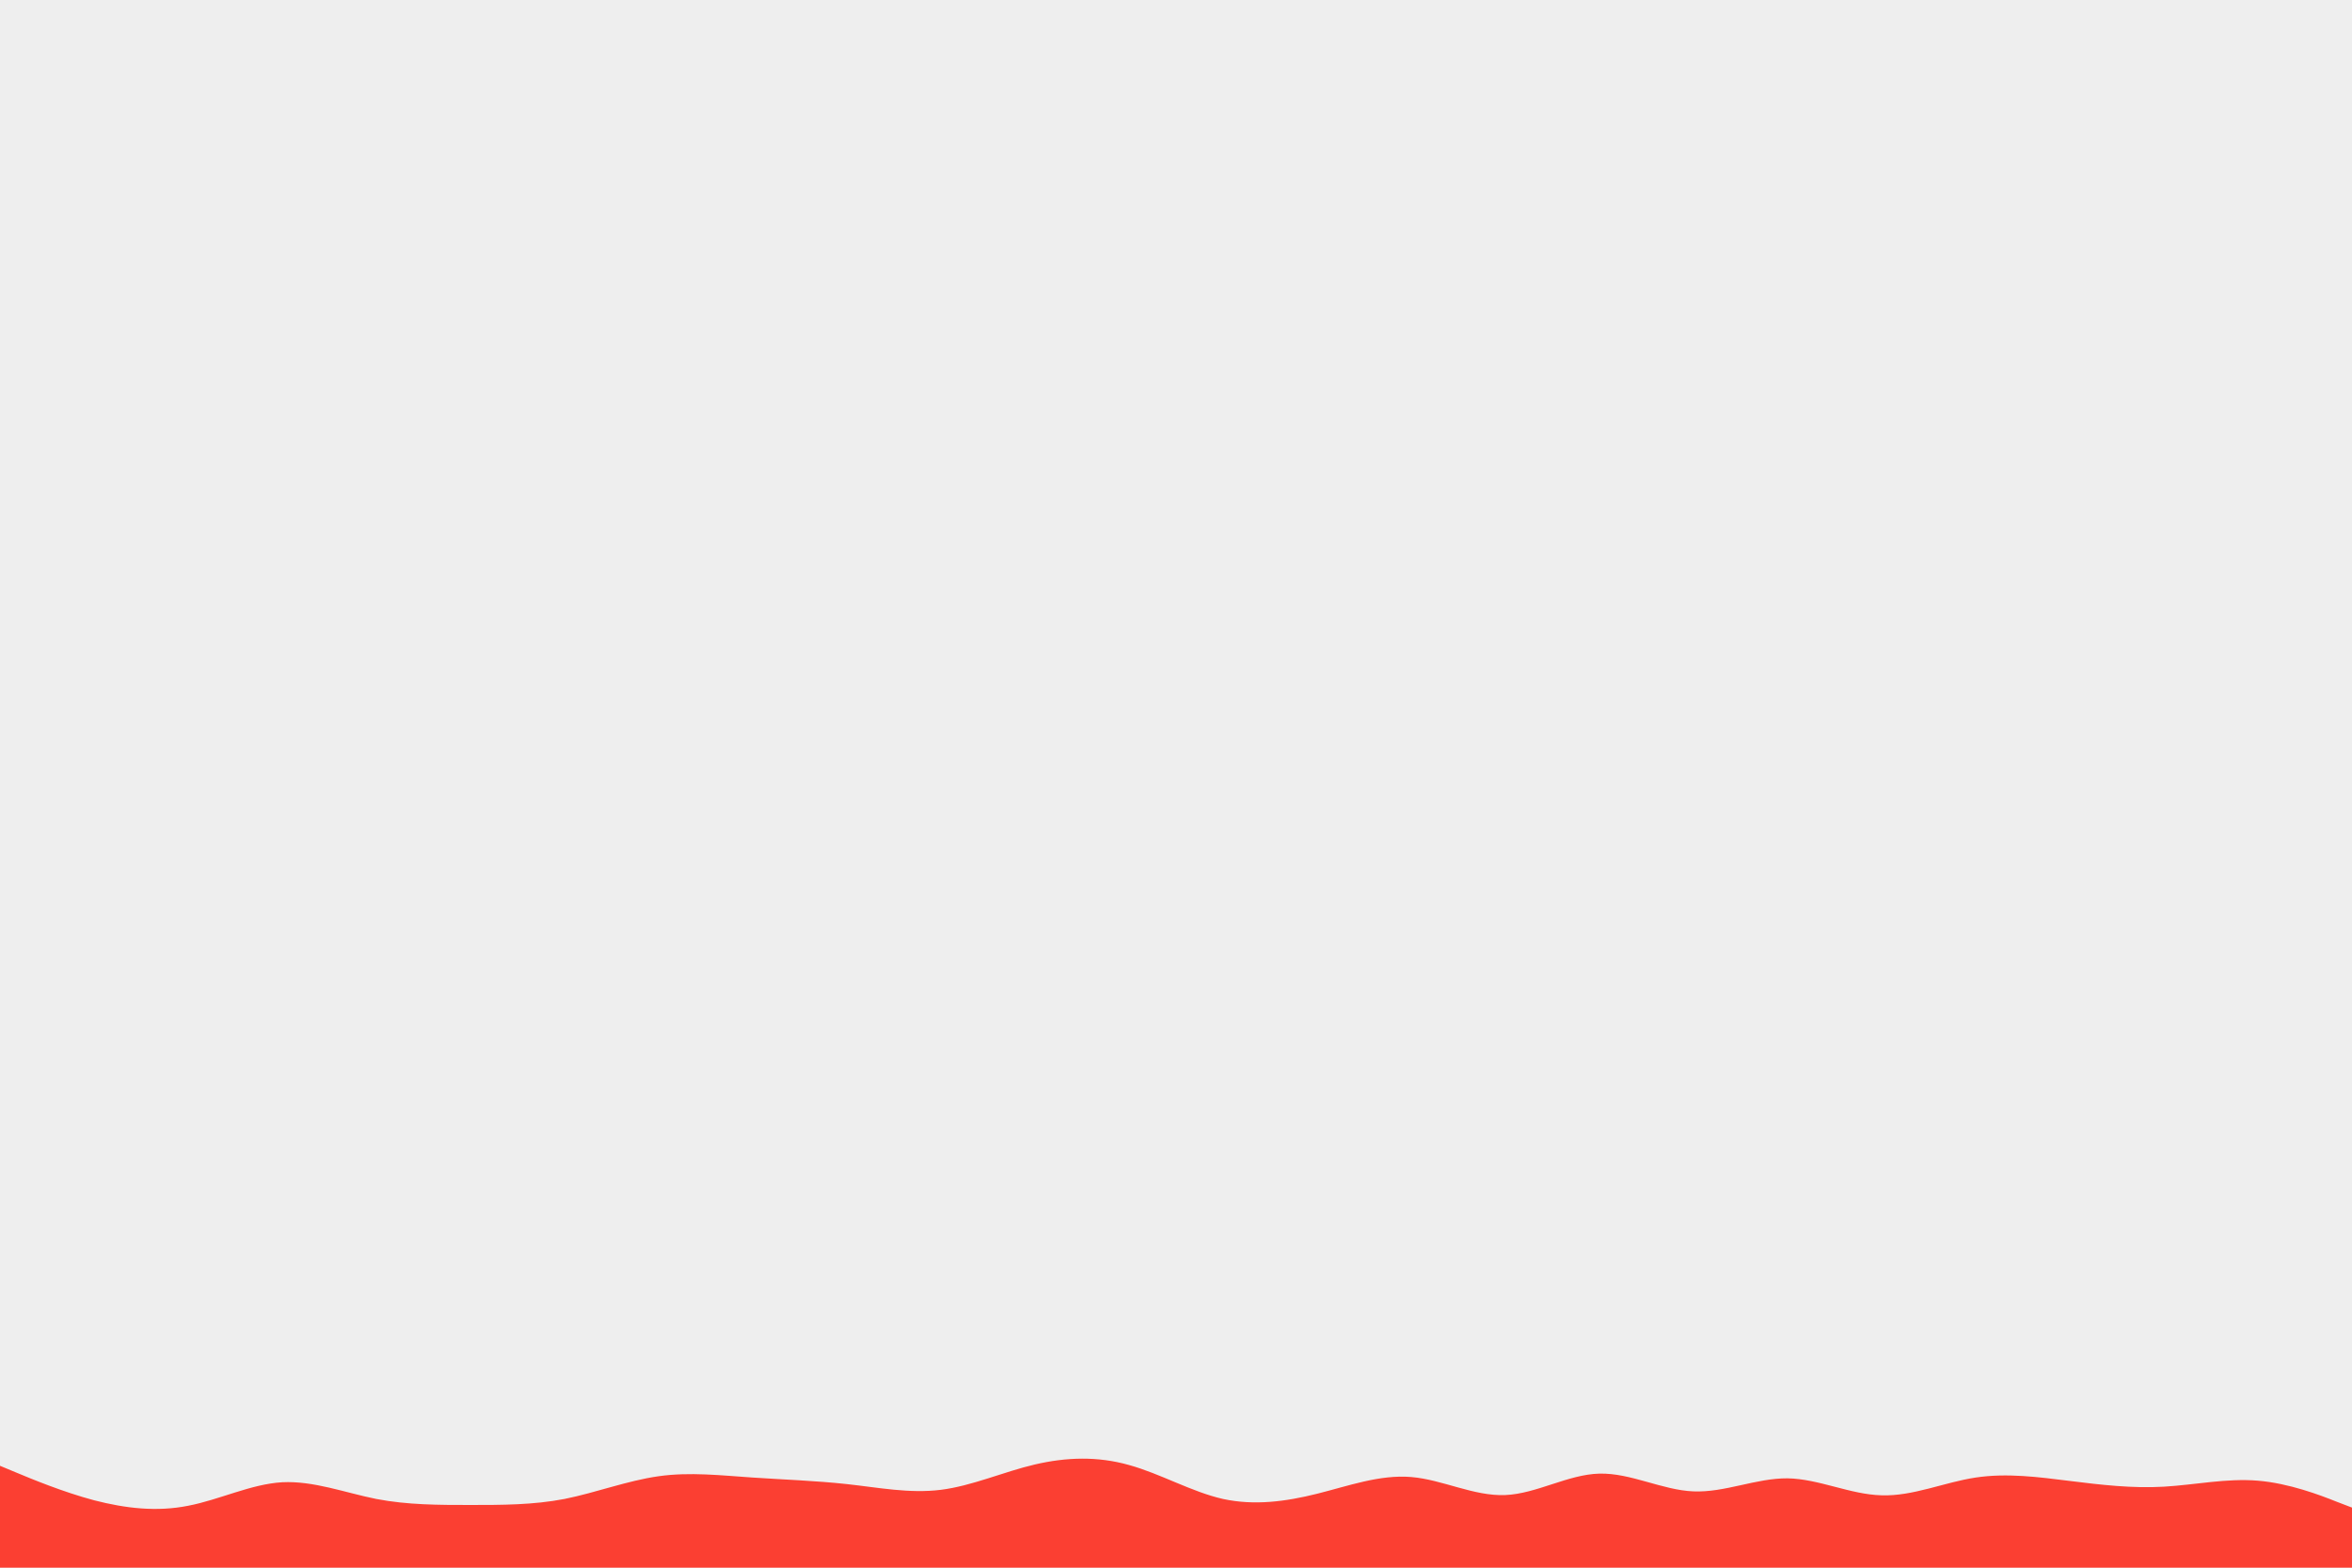 <svg id="visual" viewBox="0 0 900 600" width="900" height="600" xmlns="http://www.w3.org/2000/svg" xmlns:xlink="http://www.w3.org/1999/xlink" version="1.1"><rect x="0" y="0" width="900" height="600" fill="#eee"></rect><path d="M0 561L6 563.5C12 566 24 571 36 574.2C48 577.3 60 578.7 72 576.3C84 574 96 568 108 567.3C120 566.7 132 571.3 144 573.7C156 576 168 576 180 576C192 576 204 576 216 573.7C228 571.3 240 566.7 252 565C264 563.3 276 564.7 288 565.5C300 566.3 312 566.7 324 568C336 569.3 348 571.7 360 570.2C372 568.7 384 563.3 396 560.5C408 557.7 420 557.3 432 560.7C444 564 456 571 468 573.7C480 576.3 492 574.7 504 571.7C516 568.7 528 564.3 540 565.3C552 566.3 564 572.7 576 572.2C588 571.7 600 564.3 612 564C624 563.7 636 570.3 648 570.8C660 571.3 672 565.7 684 565.8C696 566 708 572 720 572.3C732 572.7 744 567.3 756 565.5C768 563.7 780 565.3 792 566.8C804 568.3 816 569.7 828 569C840 568.3 852 565.7 864 566.7C876 567.7 888 572.3 894 574.7L900 577L900 601L894 601C888 601 876 601 864 601C852 601 840 601 828 601C816 601 804 601 792 601C780 601 768 601 756 601C744 601 732 601 720 601C708 601 696 601 684 601C672 601 660 601 648 601C636 601 624 601 612 601C600 601 588 601 576 601C564 601 552 601 540 601C528 601 516 601 504 601C492 601 480 601 468 601C456 601 444 601 432 601C420 601 408 601 396 601C384 601 372 601 360 601C348 601 336 601 324 601C312 601 300 601 288 601C276 601 264 601 252 601C240 601 228 601 216 601C204 601 192 601 180 601C168 601 156 601 144 601C132 601 120 601 108 601C96 601 84 601 72 601C60 601 48 601 36 601C24 601 12 601 6 601L0 601Z" fill="#fb3f32" stroke-linecap="round" stroke-linejoin="miter"></path></svg>